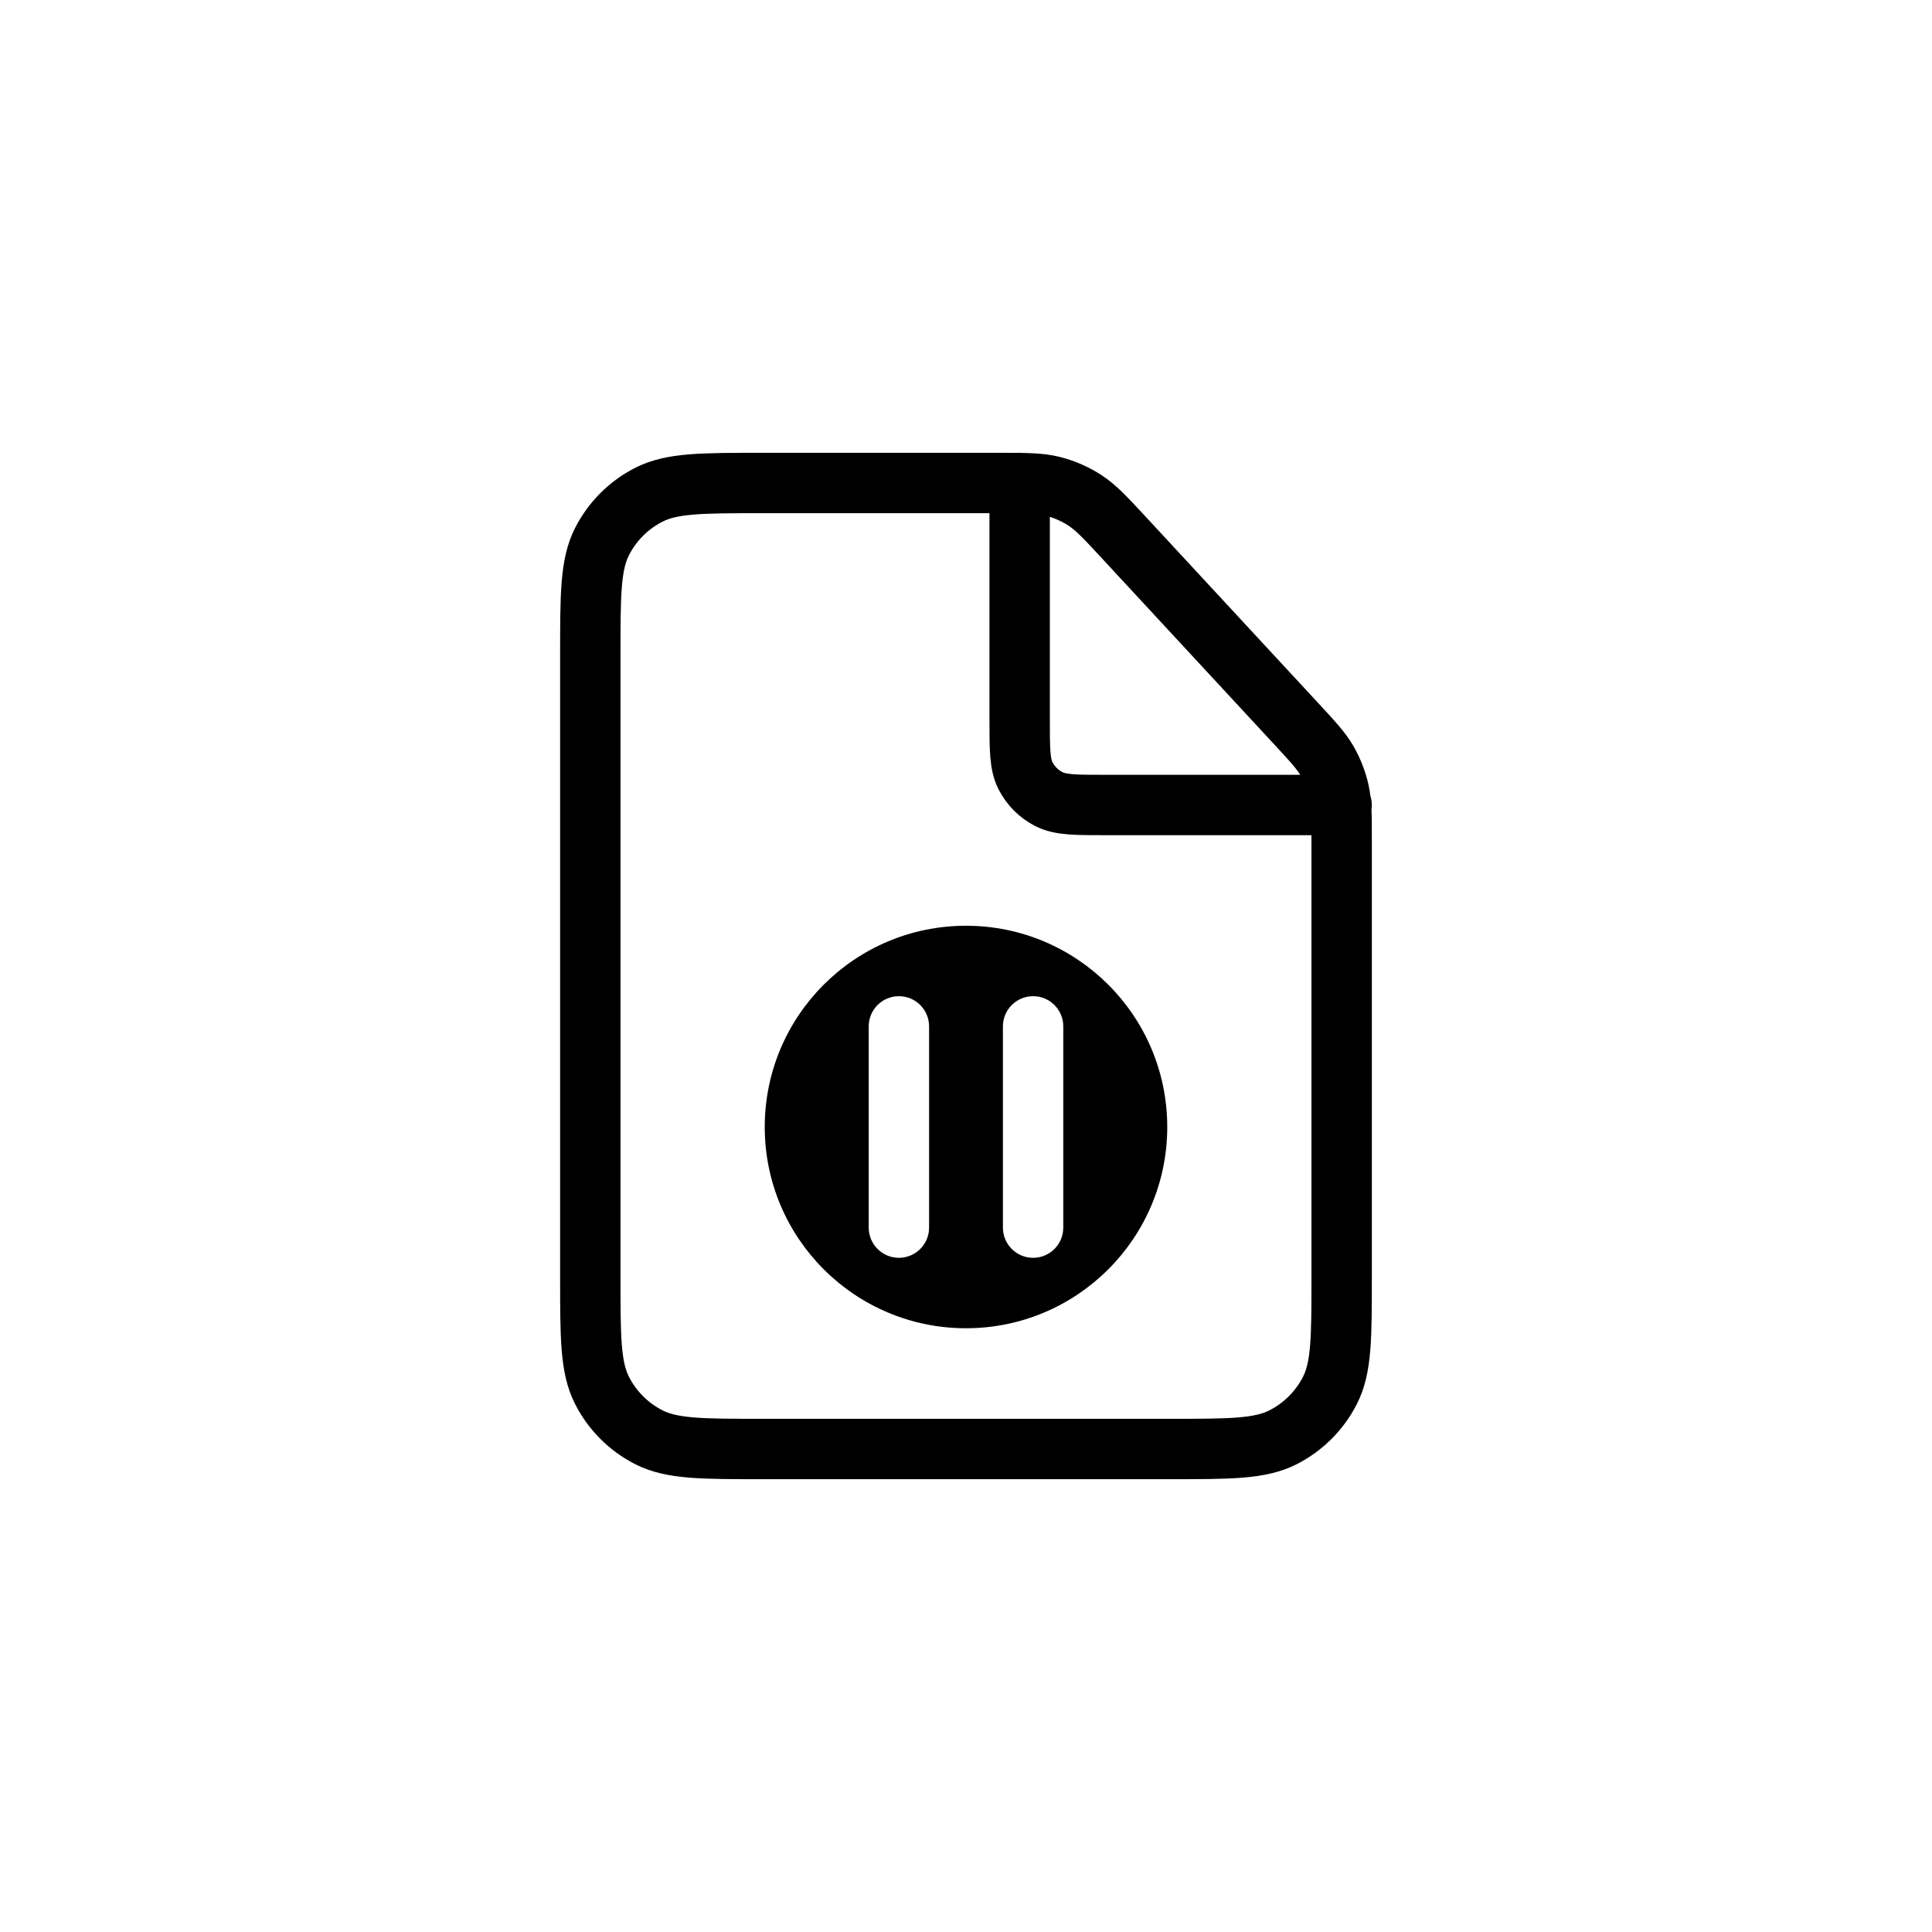 <svg  viewBox="0 0 48 48" fill="none" xmlns="http://www.w3.org/2000/svg">
<rect opacity="0.5"  rx="4" fill="currentColor"/>
<path d="M33.332 20H27.465C26.719 20 26.346 20 26.061 19.855C25.81 19.727 25.606 19.523 25.478 19.272C25.333 18.987 25.333 18.613 25.333 17.867V12M33.333 31.733V20.872C33.333 20.254 33.333 19.945 33.266 19.652C33.207 19.393 33.11 19.144 32.977 18.913C32.827 18.653 32.617 18.427 32.197 17.973L27.933 13.368C27.466 12.864 27.233 12.612 26.955 12.431C26.709 12.271 26.438 12.153 26.153 12.081C25.832 12 25.489 12 24.802 12H18.933C17.439 12 16.692 12 16.122 12.291C15.62 12.546 15.212 12.954 14.957 13.456C14.666 14.027 14.666 14.773 14.666 16.267V31.733C14.666 33.227 14.666 33.974 14.957 34.544C15.212 35.046 15.62 35.454 16.122 35.709C16.692 36 17.439 36 18.933 36H29.066C30.56 36 31.306 36 31.876 35.709C32.378 35.454 32.787 35.046 33.042 34.544C33.333 33.974 33.333 33.227 33.333 31.733Z" stroke="currentColor" stroke-width="1.5" stroke-linecap="round" stroke-linejoin="round"/>
<path fill-rule="evenodd" clip-rule="evenodd" d="M24 33C26.761 33 29 30.761 29 28C29 25.239 26.761 23 24 23C21.239 23 19 25.239 19 28C19 30.761 21.239 33 24 33ZM21.583 30.5C21.583 30.914 21.919 31.25 22.333 31.25C22.747 31.25 23.083 30.914 23.083 30.5V25.5C23.083 25.086 22.747 24.75 22.333 24.75C21.919 24.75 21.583 25.086 21.583 25.5L21.583 30.5ZM24.917 30.5C24.917 30.914 25.253 31.25 25.667 31.25C26.081 31.25 26.417 30.914 26.417 30.5L26.417 25.5C26.417 25.086 26.081 24.75 25.667 24.75C25.253 24.75 24.917 25.086 24.917 25.5V30.5Z" fill="currentColor"/>
</svg>
